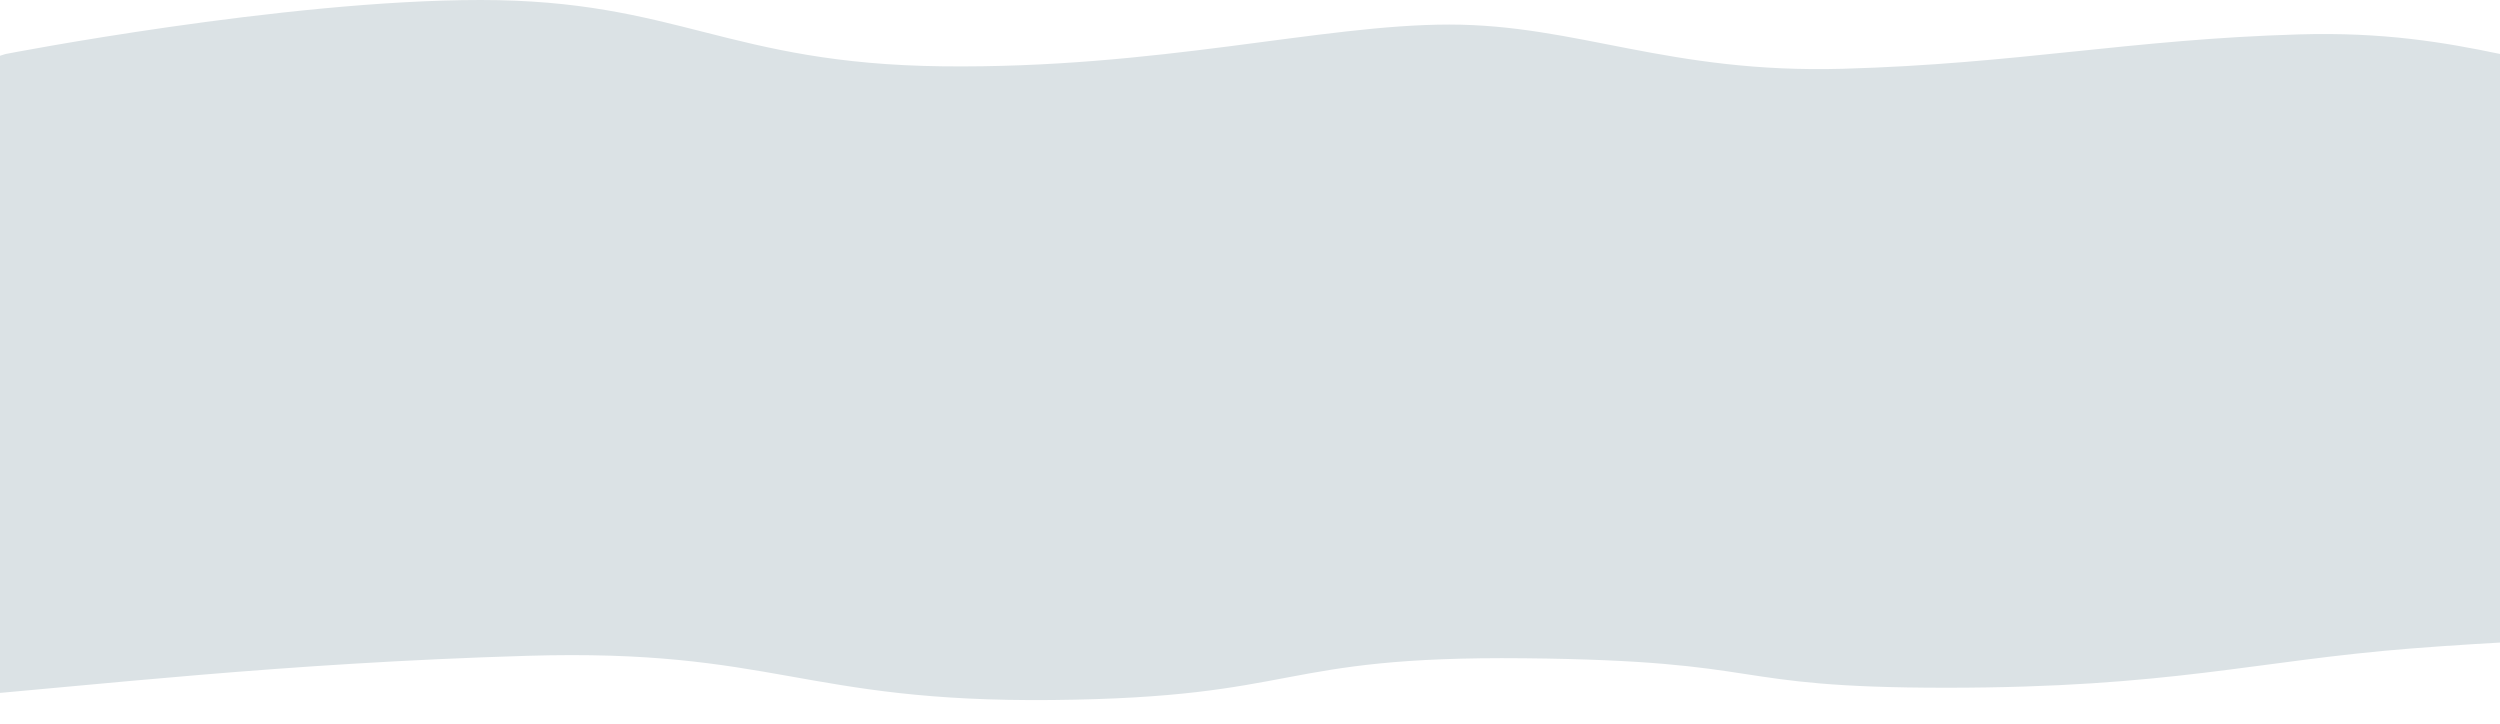 <?xml version="1.0" encoding="utf-8"?>
<!-- Generator: Adobe Illustrator 15.0.0, SVG Export Plug-In . SVG Version: 6.00 Build 0)  -->
<!DOCTYPE svg PUBLIC "-//W3C//DTD SVG 1.1//EN" "http://www.w3.org/Graphics/SVG/1.1/DTD/svg11.dtd">
<svg version="1.1" id="Layer_1" xmlns="http://www.w3.org/2000/svg" xmlns:xlink="http://www.w3.org/1999/xlink" x="0px" y="0px"
	 width="800px" height="231.8px" viewBox="0 10.7 800 231.8" enable-background="new 0 10.7 800 231.8" xml:space="preserve">
<g>
	<title>background</title>
	<rect id="canvas_background" x="-1" y="-1" fill="#FFFFFF" width="802" height="602"/>
	<g id="canvasGrid" display="none">
		<rect display="inline" fill="none" width="800" height="600"/>
	</g>
</g>
<g>
	<title>Layer 1</title>
	<path id="svg_1" fill="#DBE2E5" d="M1.75,27.992c0,0,89-17.292,152-17.292s79,20.436,148,21.222s121-13.362,162-13.362
		s70,15.72,126,14.148c56-1.572,92-9.432,146-11.004s78,13.362,119,14.934c41,1.572,27,63.666,26.25,63.115
		c0.75,0.55-1.25,113.732-2,113.183c0.75,0.55-57.25,1.336-107.25,5.266c-50,3.93-77,12.576-149,12.576s-55-8.646-135-9.432
		c-80-0.786-71,12.576-151,13.361c-80,0.786-89-16.505-168-14.147s-138,9.432-186,13.362S-40.25,41.354-40,40.804
		C-40.25,41.354,1.75,27.992,1.75,27.992L1.75,27.992z"/>
</g>
</svg>
